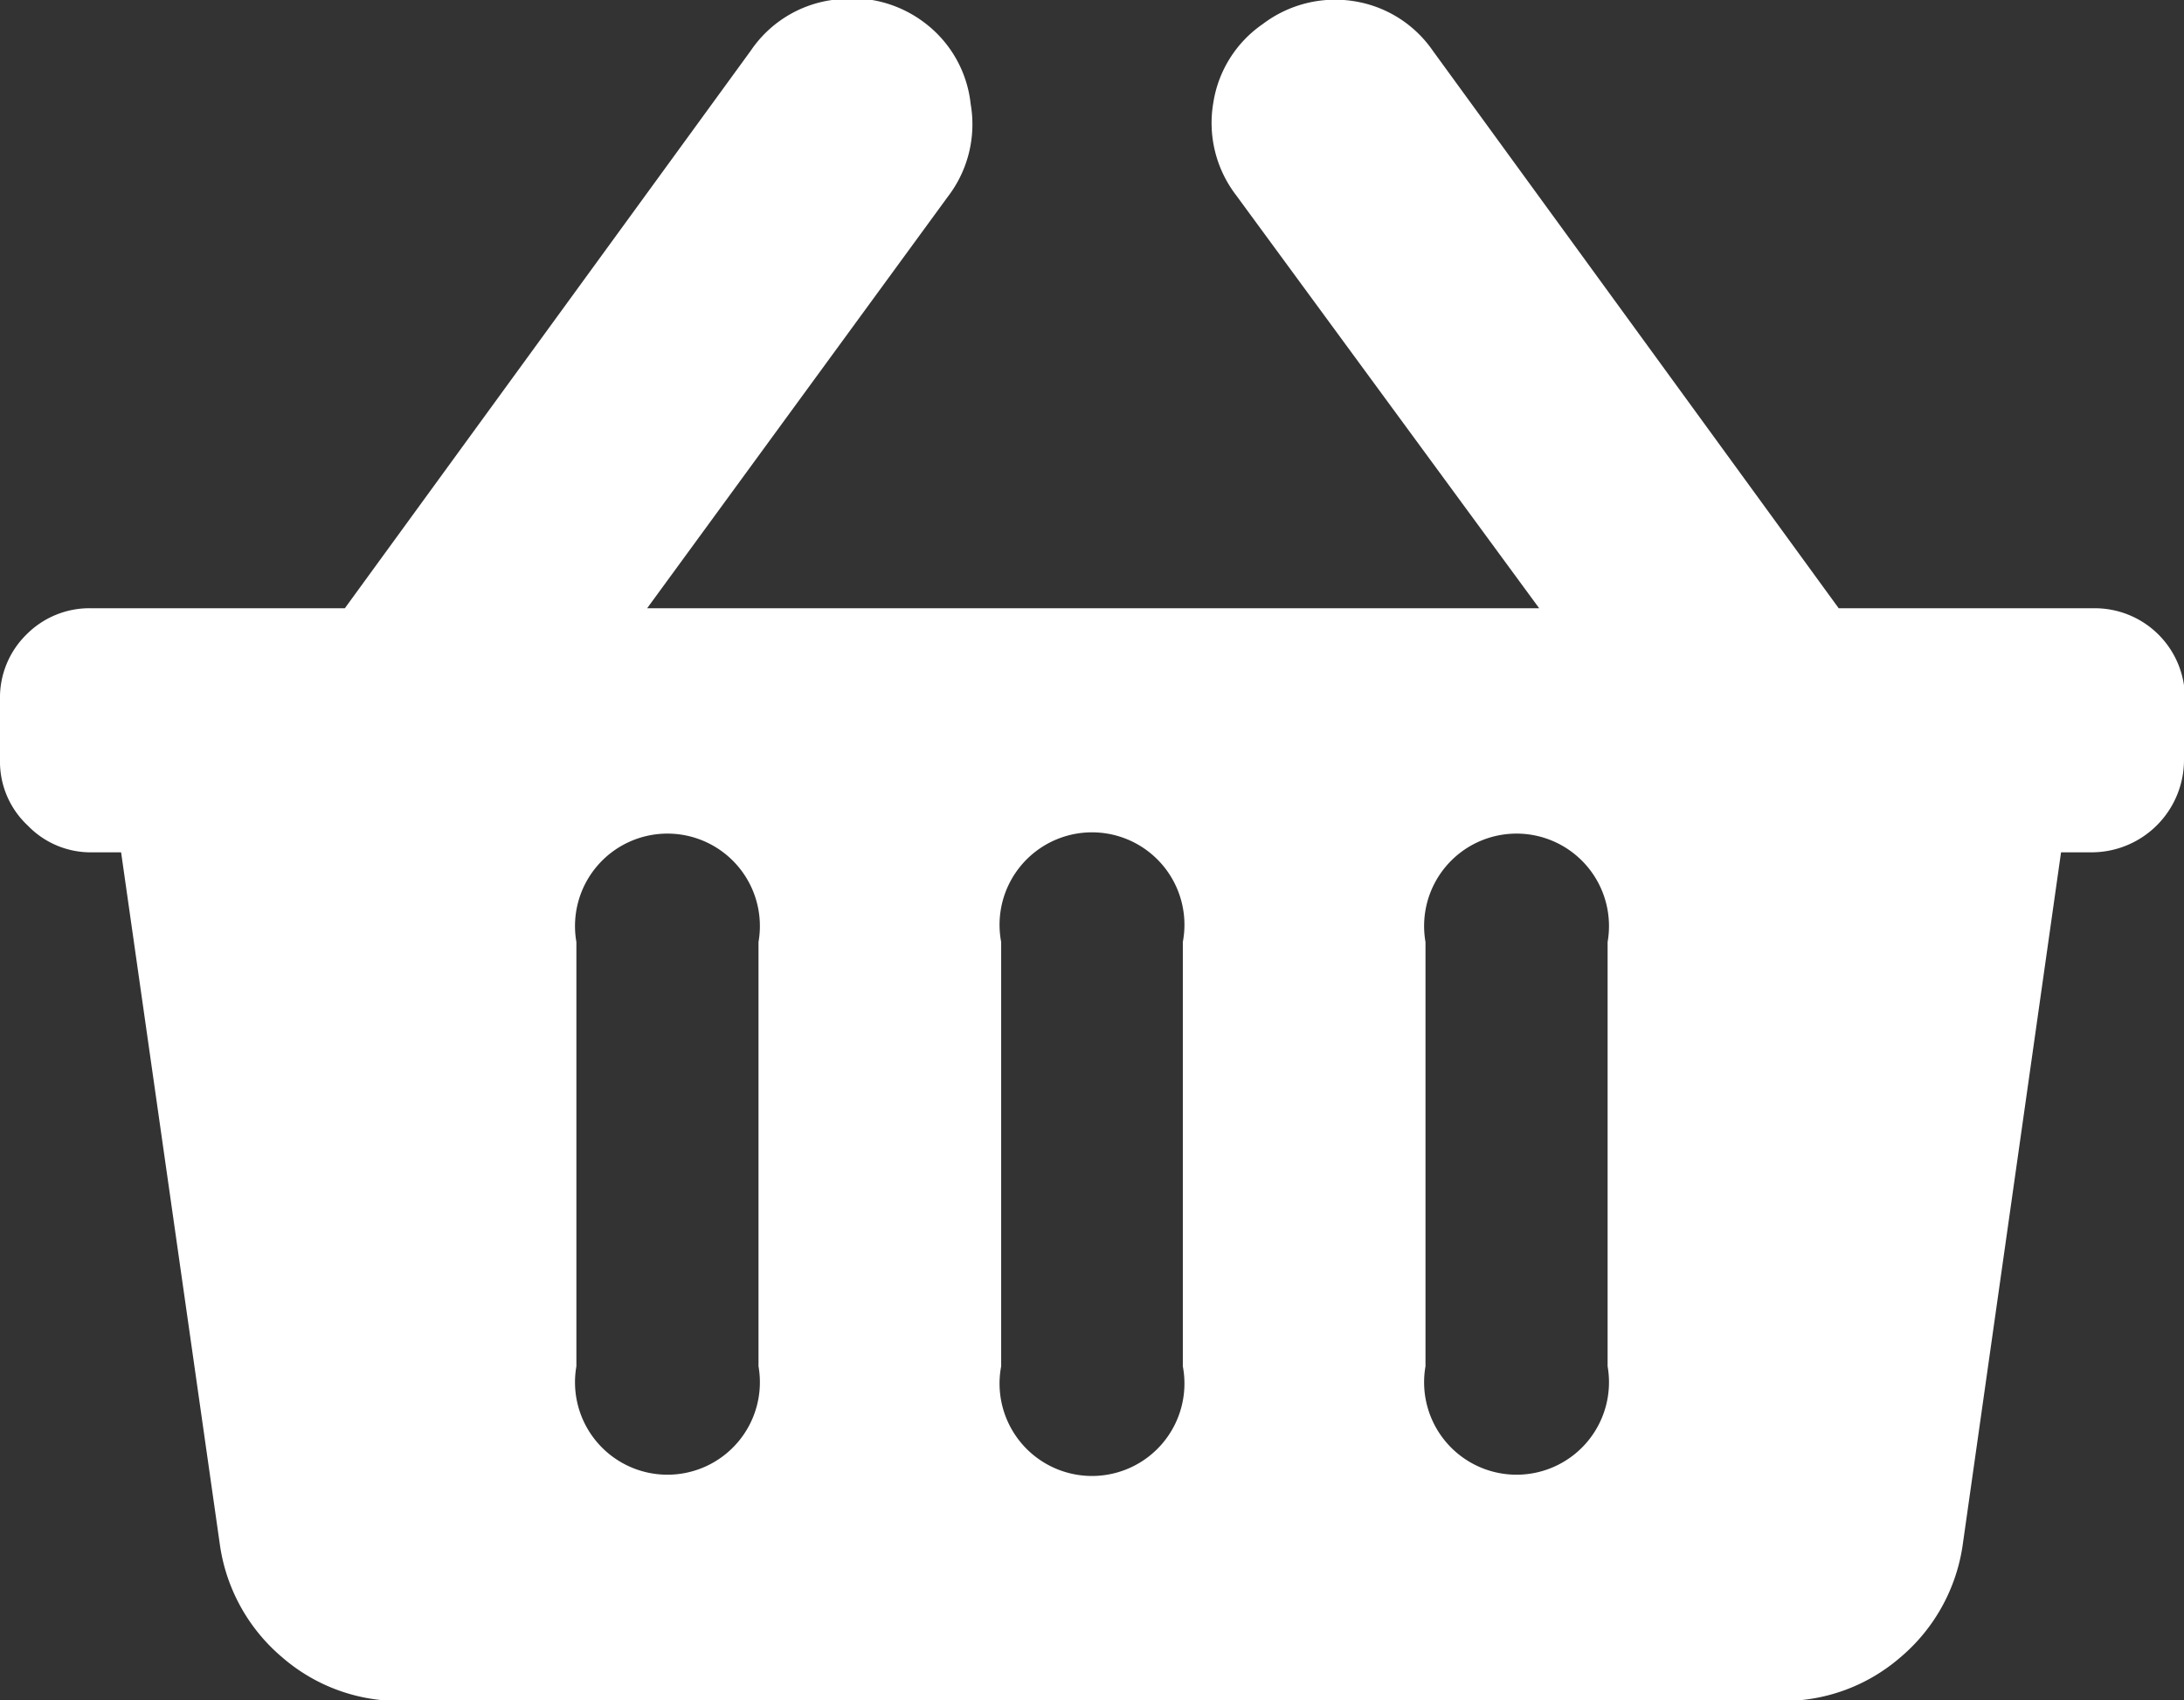 <svg xmlns="http://www.w3.org/2000/svg" width="47.25" height="36.78" viewBox="0 0 47.25 36.78"><rect x="0" y="0" width="47.25" height="36.78" fill="#333333" stroke="none"/><defs><style>.cd4abfca-634f-4624-acef-862344a5f7f2{fill:#fff;}</style></defs><title>basket-white</title><g id="438f7ef9-474a-4832-b6a3-e48edfe8fb4c" data-name="Layer 2"><g id="8042a90c-e812-43cc-ac86-cb14321f98cd" data-name="Layer 1"><path class="cd4abfca-634f-4624-acef-862344a5f7f2" d="M47.25,16.44a2,2,0,0,1-2,2h-.66l-2.13,15a3.91,3.91,0,0,1-1.35,2.42,3.86,3.86,0,0,1-2.59.94H8.7a3.86,3.86,0,0,1-2.59-.94,3.91,3.91,0,0,1-1.35-2.42l-2.14-15H2a1.89,1.89,0,0,1-1.4-.58A1.89,1.89,0,0,1,0,16.44V15.13a1.91,1.91,0,0,1,.57-1.4A1.92,1.92,0,0,1,2,13.16H7.46L16.24,1.1A2.55,2.55,0,0,1,18,0a2.59,2.59,0,0,1,2,.49A2.54,2.54,0,0,1,21,2.25a2.57,2.57,0,0,1-.49,2L14,13.16H33.3L26.74,4.22a2.57,2.57,0,0,1-.49-2A2.54,2.54,0,0,1,27.32.52a2.59,2.59,0,0,1,2-.49A2.55,2.55,0,0,1,31,1.1l8.78,12.06h5.49a1.95,1.95,0,0,1,2,2ZM16.41,20.38a2,2,0,1,0-3.94,0v9.18a2,2,0,1,0,3.94,0Zm9.18,0a2,2,0,1,0-3.93,0v9.18a2,2,0,1,0,3.93,0Zm9.19,0a2,2,0,1,0-3.94,0v9.18a2,2,0,1,0,3.94,0Z"/></g></g></svg>